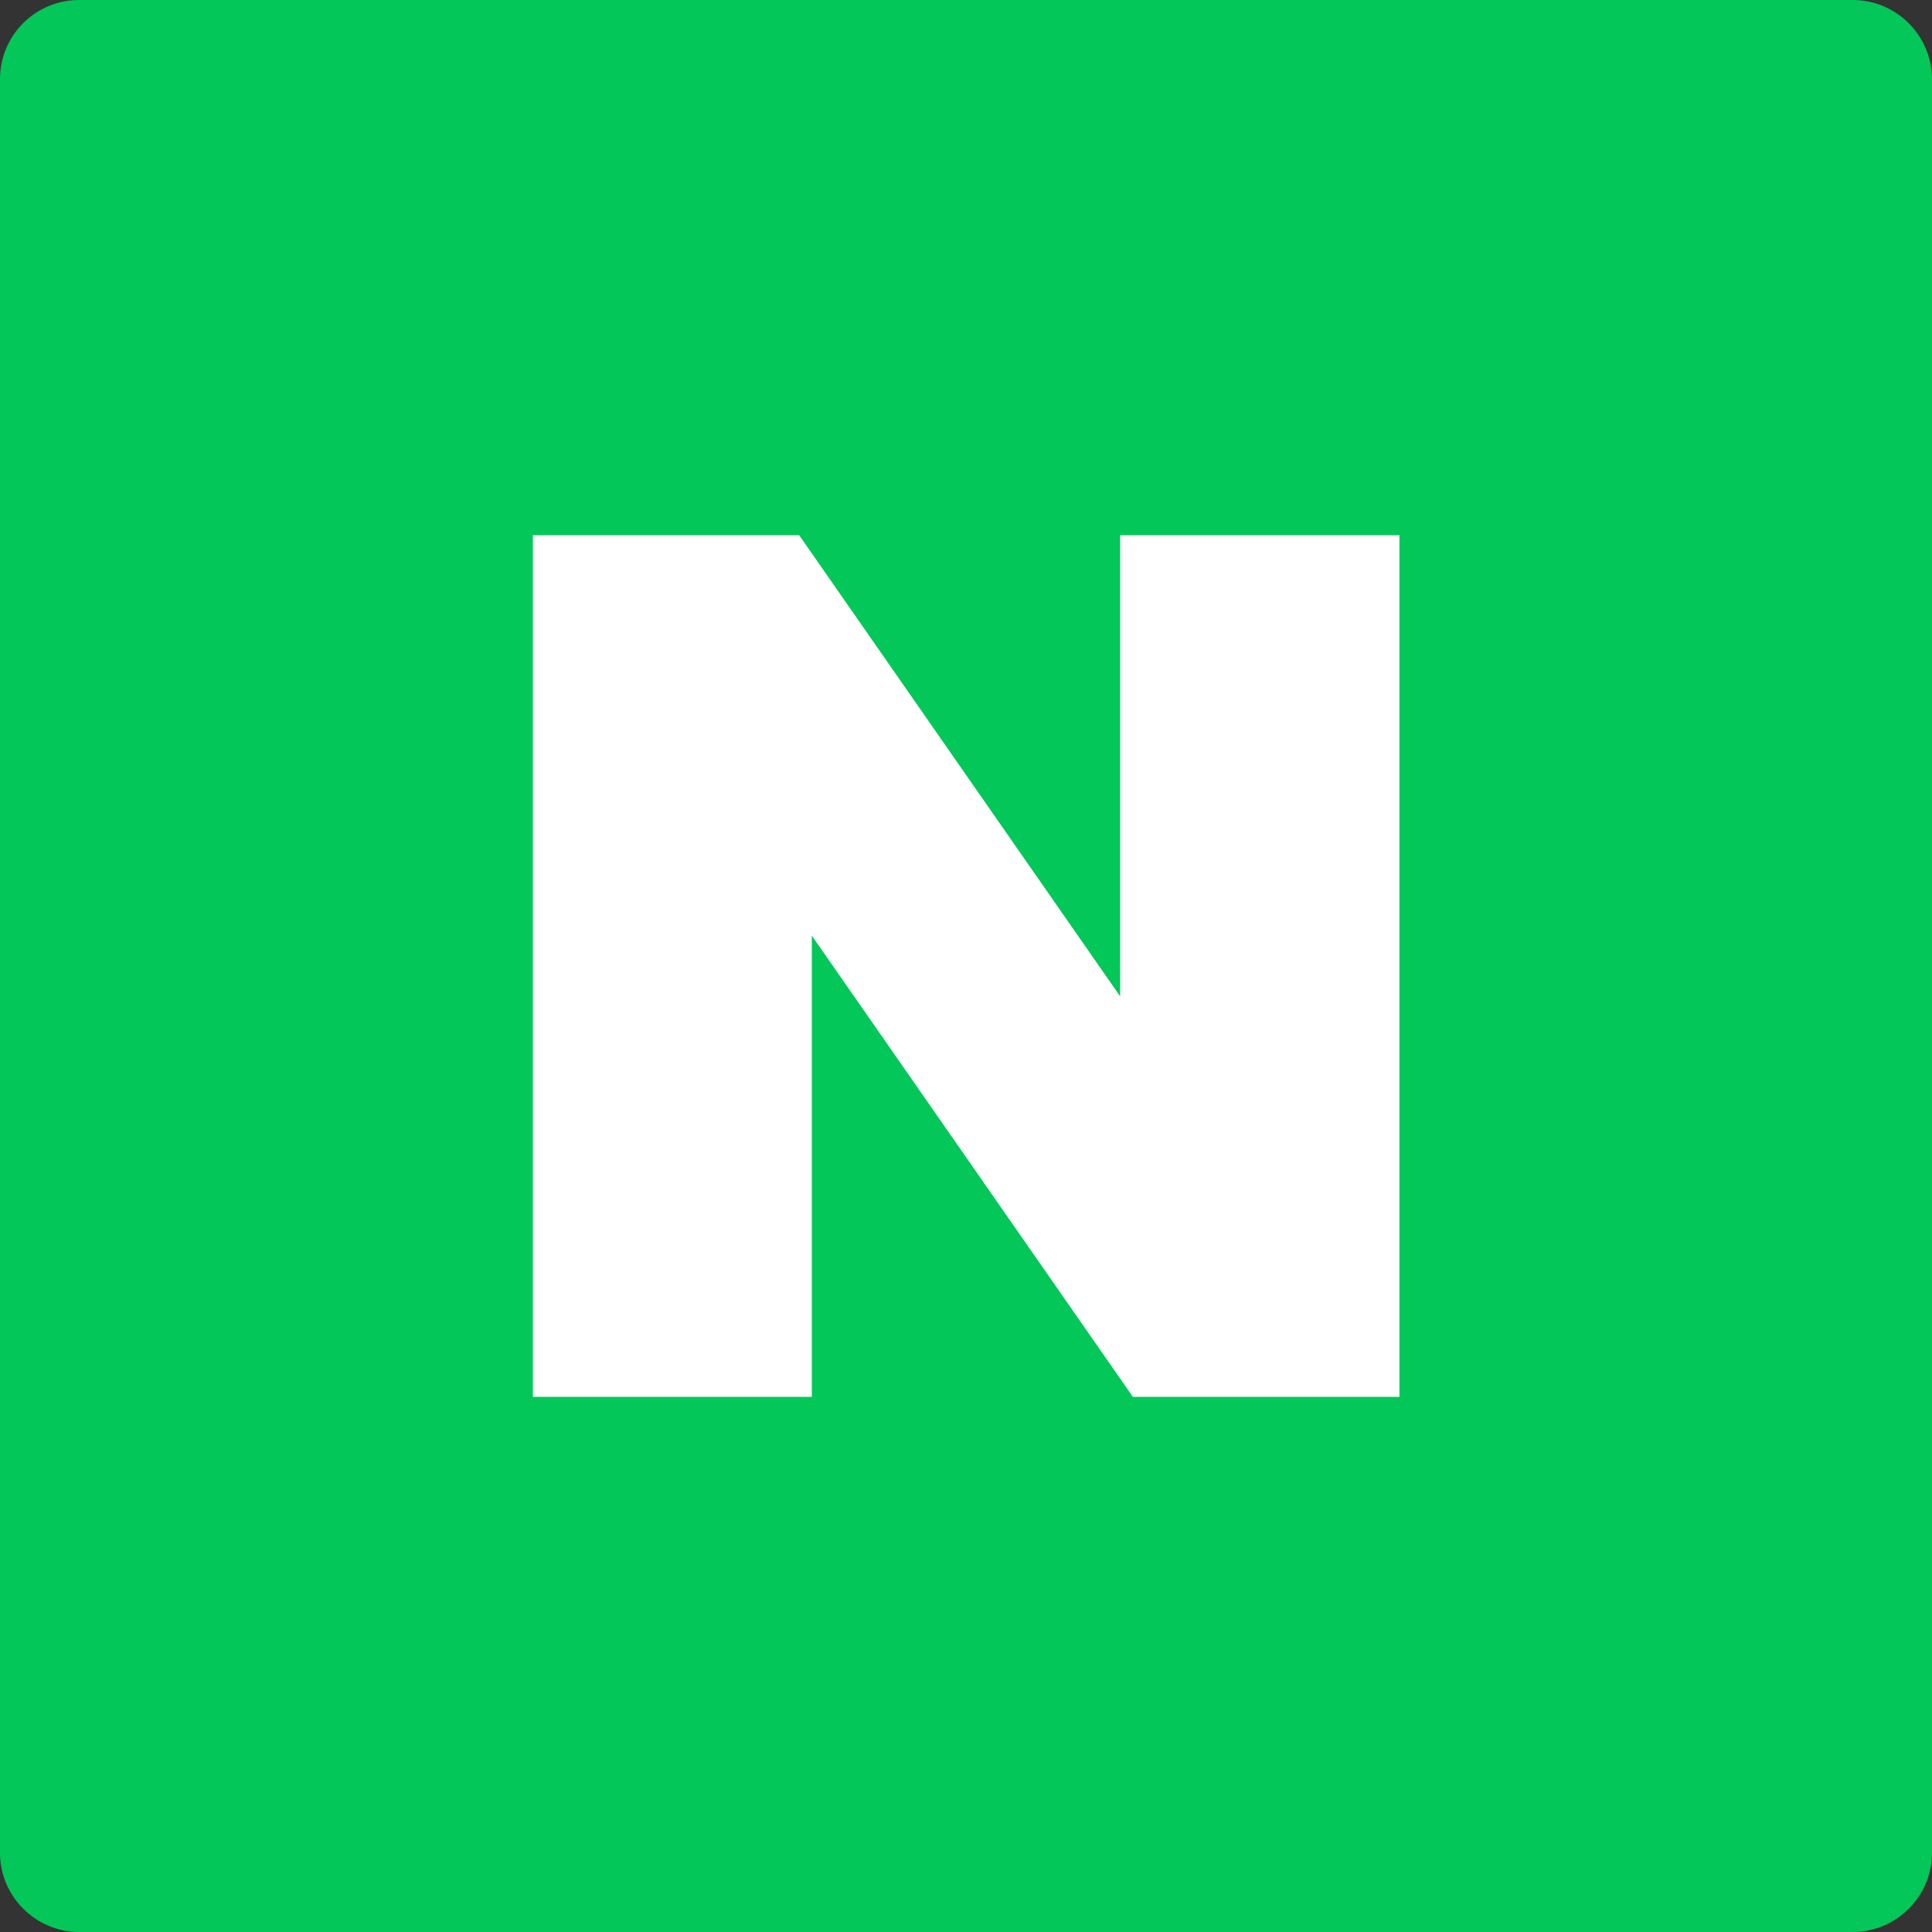 <svg width="36" height="36" viewBox="0 0 36 36" fill="none" xmlns="http://www.w3.org/2000/svg">
<rect x="0" y="0" width="36" height="36" fill="#333333" stroke="none"/>
<g clip-path="url(#clip0_398_6059)">
<path d="M1.477 0H34.523C35.336 0 36 0.663 36 1.476V34.524C36 35.337 35.336 36 34.523 36H1.477C0.664 36 0 35.337 0 34.524V1.476C0 0.658 0.659 0 1.477 0Z" fill="#03C759"/>
<path d="M20.872 18.565L14.891 9.972H9.929V26.028H15.127V17.434L21.109 26.028H26.076V9.972H20.872V18.565Z" fill="white"/>
</g>
<defs>
<clipPath id="clip0_398_6059">
<rect width="36" height="36" fill="white"/>
</clipPath>
</defs>
</svg>
